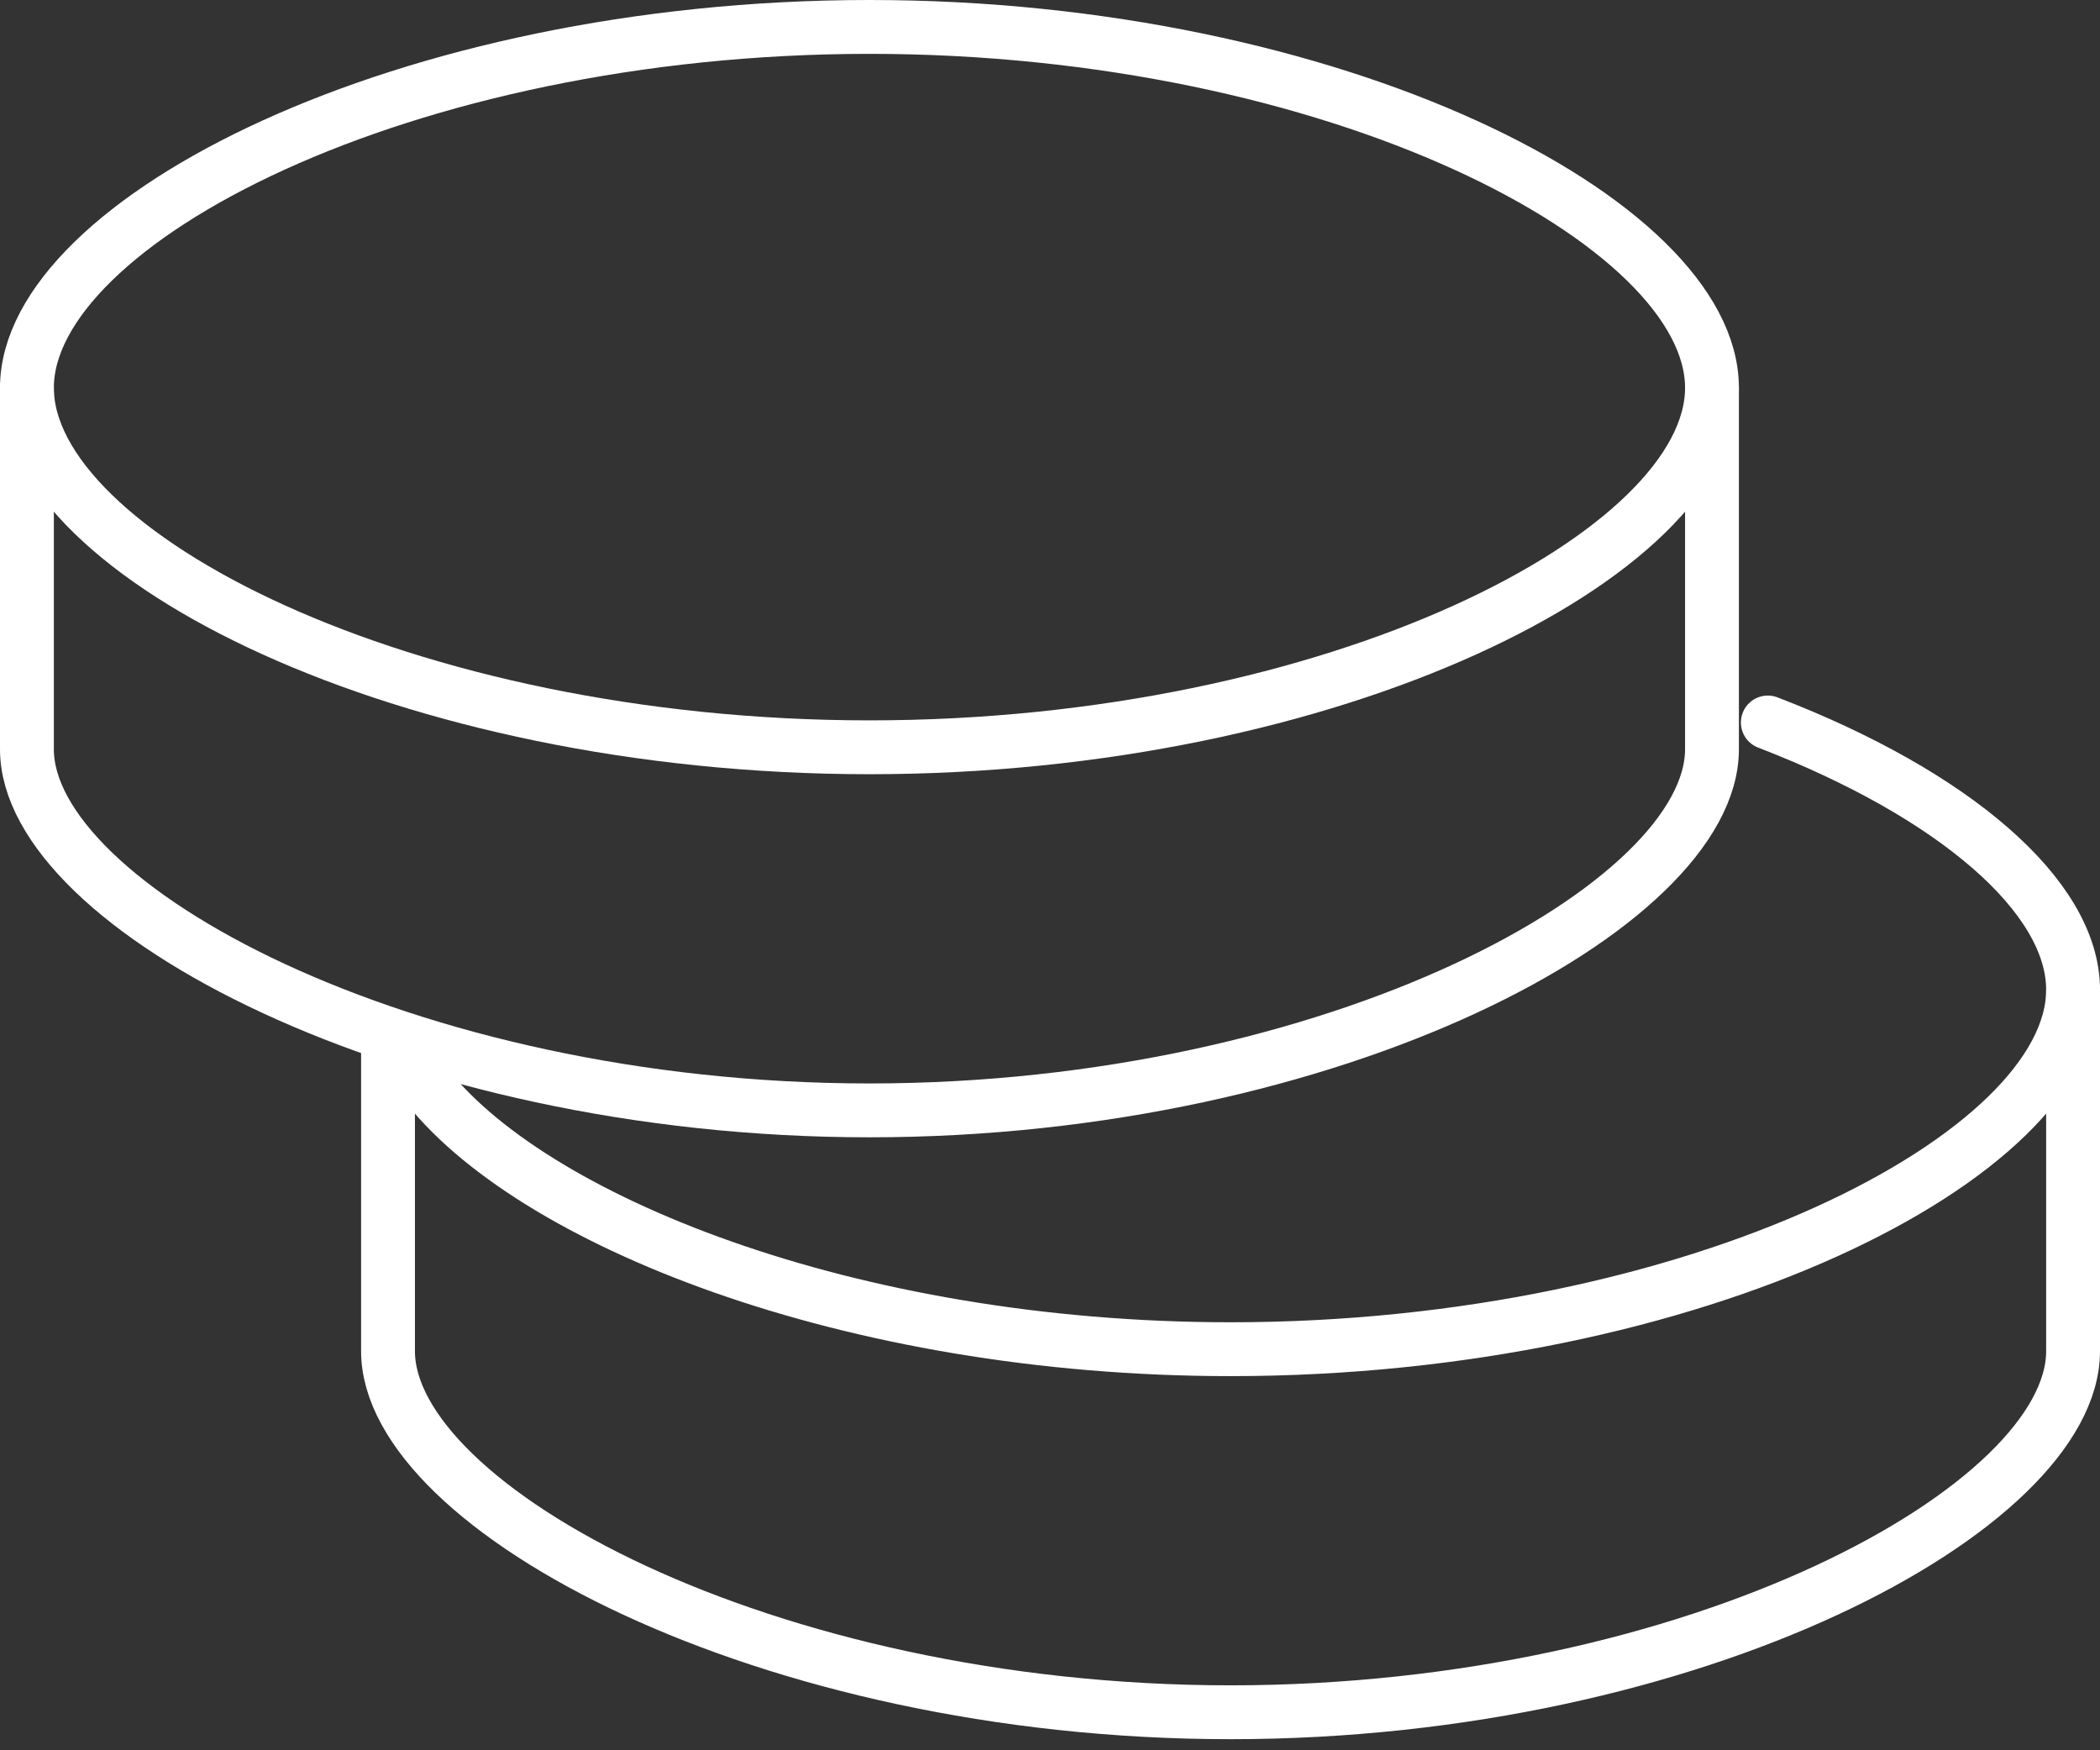 <svg width="78" height="65" viewBox="0 0 78 65" fill="none" xmlns="http://www.w3.org/2000/svg">
<rect x="0" y="0" width="78" height="65" fill="#333333" stroke="none"/>
<path d="M77 36.765V50.176C77 55.988 62.989 63.588 45.706 63.588C28.422 63.588 14.412 55.988 14.412 50.176V39" stroke="white" stroke-width="2" stroke-linecap="round" stroke-linejoin="round"/>
<path d="M15.726 40.158C19.593 45.29 31.552 50.105 45.706 50.105C62.989 50.105 77 42.925 77 36.756C77 33.291 72.588 29.495 65.662 26.831" stroke="white" stroke-width="2" stroke-linecap="round" stroke-linejoin="round"/>
<path d="M63.588 14.412V27.824C63.588 33.636 49.577 41.236 32.294 41.236C15.011 41.236 1 33.636 1 27.824V14.412" stroke="white" stroke-width="2" stroke-linecap="round" stroke-linejoin="round"/>
<path fill-rule="evenodd" clip-rule="evenodd" d="M32.294 27.752C49.577 27.752 63.588 20.572 63.588 14.403C63.588 8.229 49.577 1 32.294 1C15.011 1 1 8.229 1 14.403C1 20.572 15.011 27.752 32.294 27.752Z" stroke="white" stroke-width="2" stroke-linecap="round" stroke-linejoin="round"/>
</svg>
